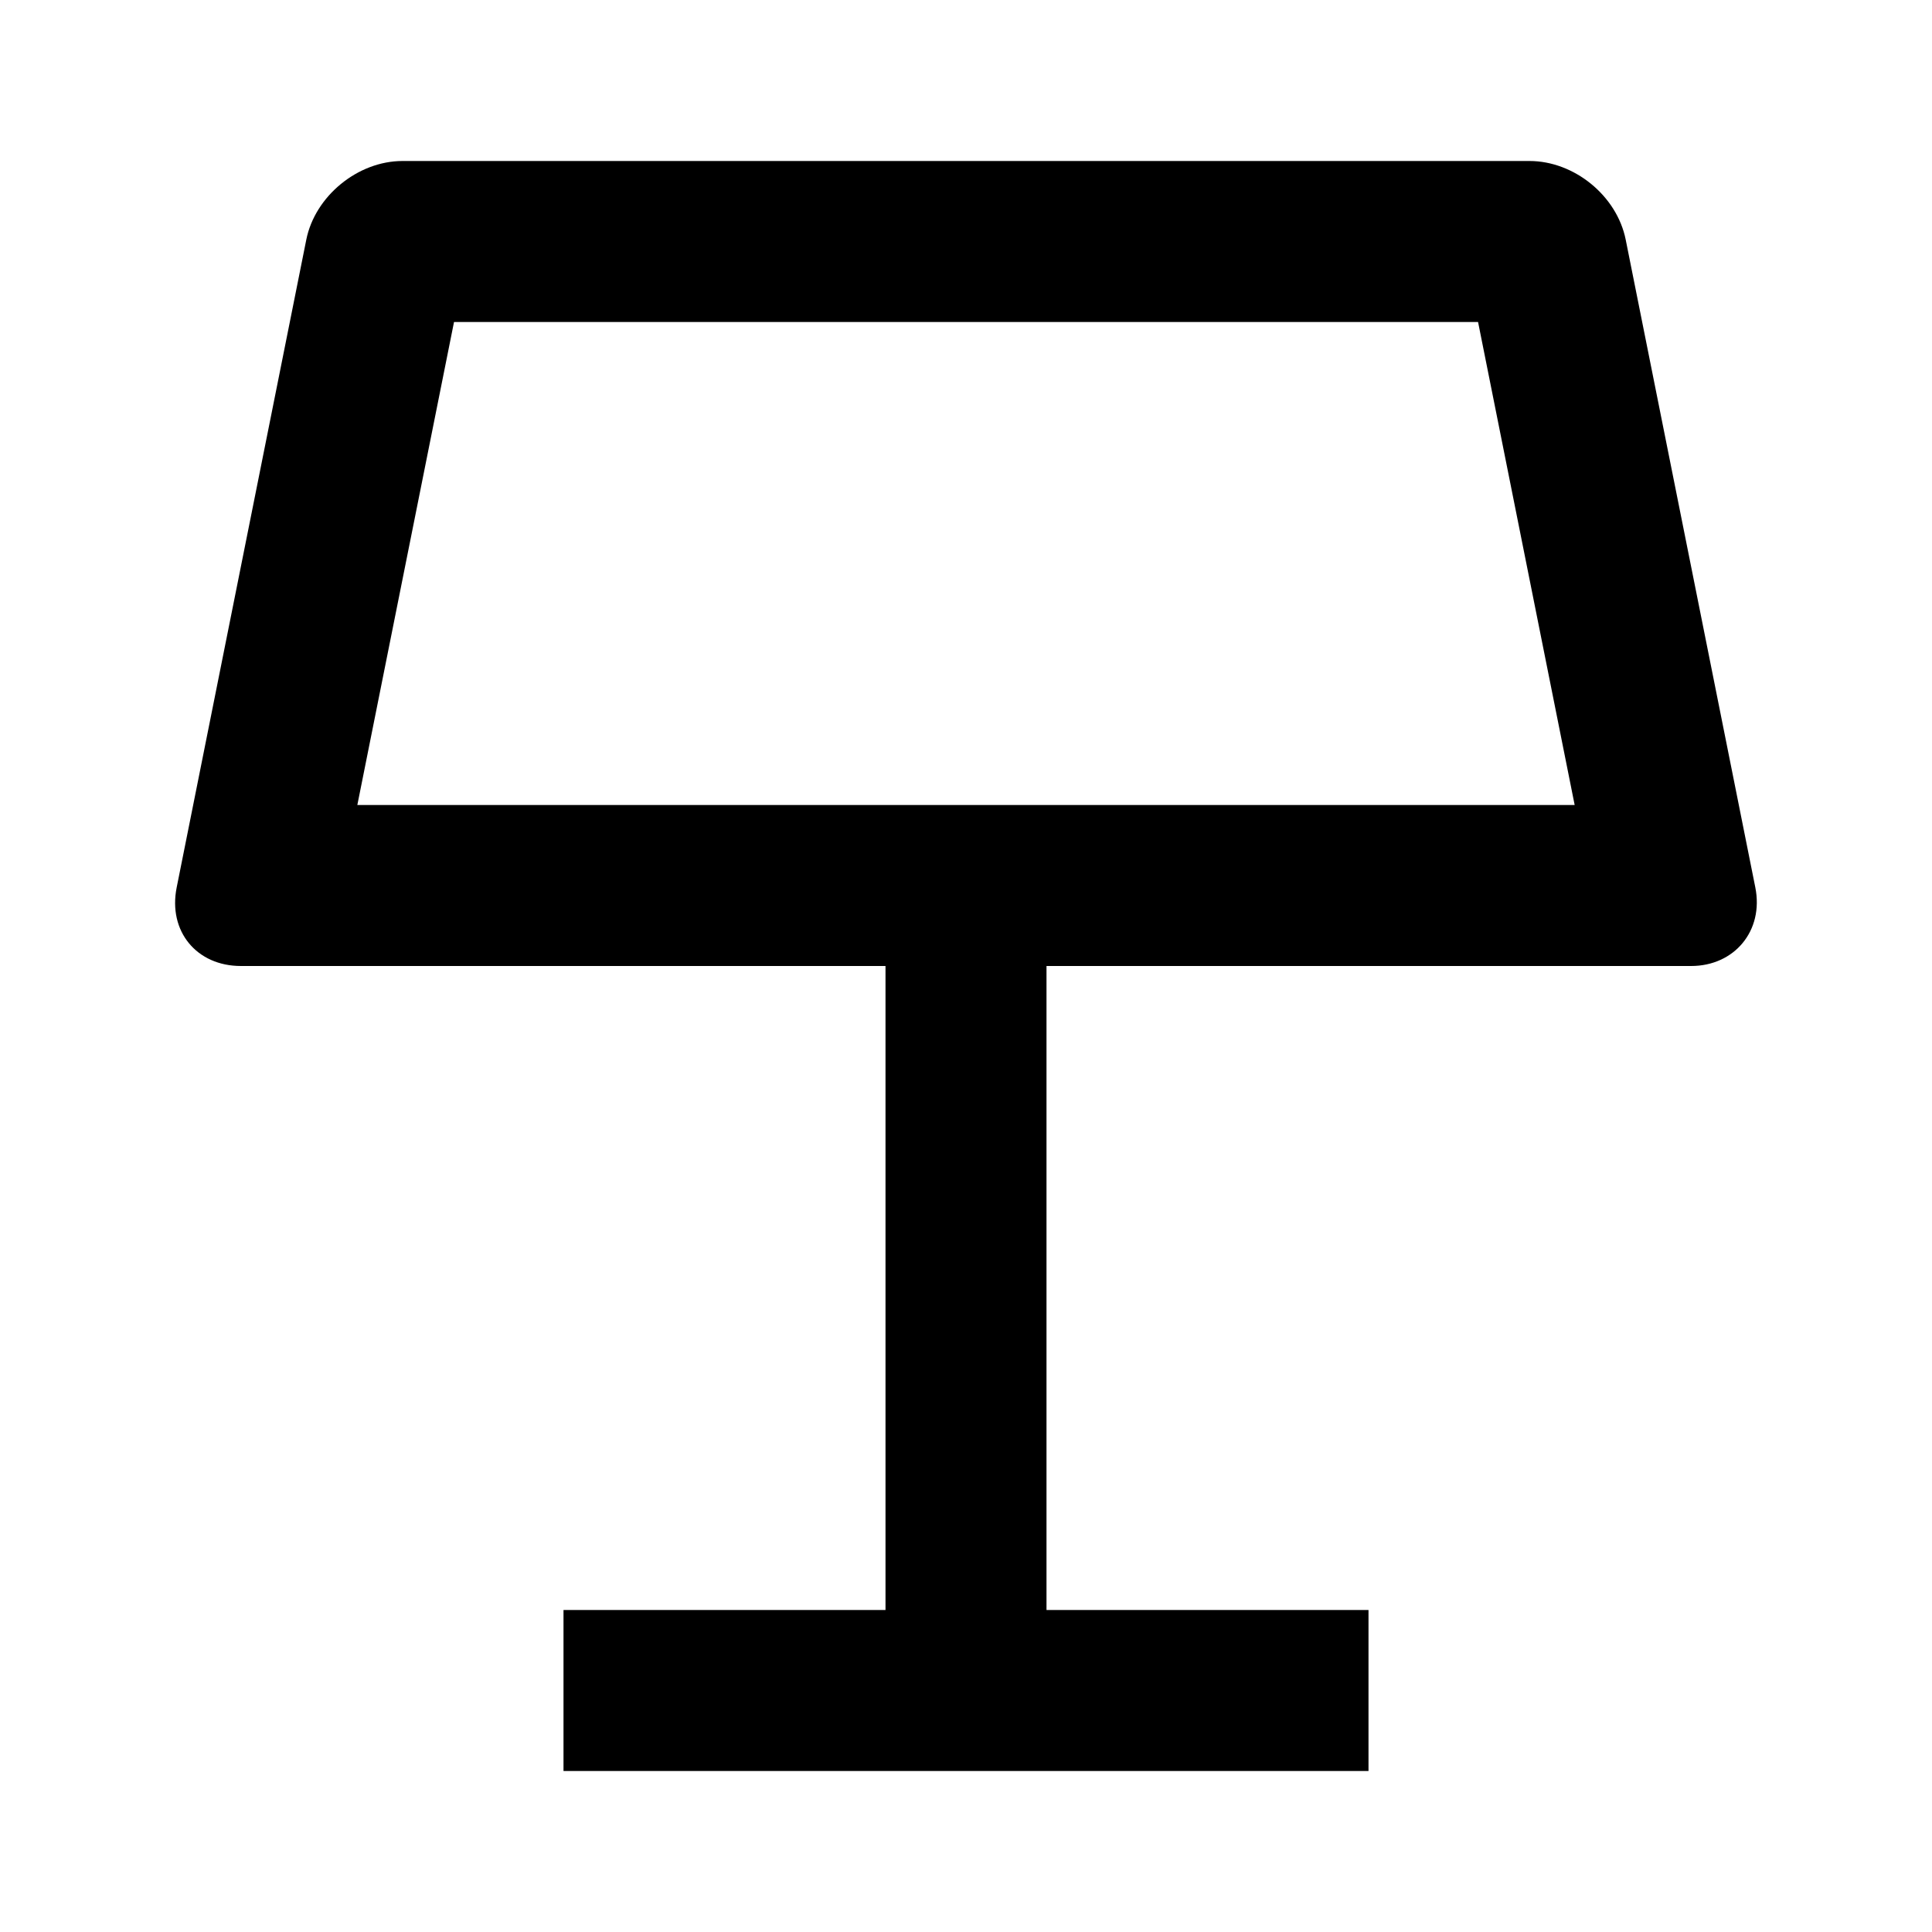 <svg xmlns="http://www.w3.org/2000/svg" viewBox="0 0 24 24"><path d="M5 2c-.556 0-1.087.437-1.195.977l-1.61 8.046c-.11.548.25.977.797.977H11v8H7v2h10v-2h-4v-8h8.008c.536 0 .905-.437.797-.977l-1.61-8.046C20.085 2.429 19.553 2 19 2zm.64 2h12.721l1.2 6H4.439z"/></svg>